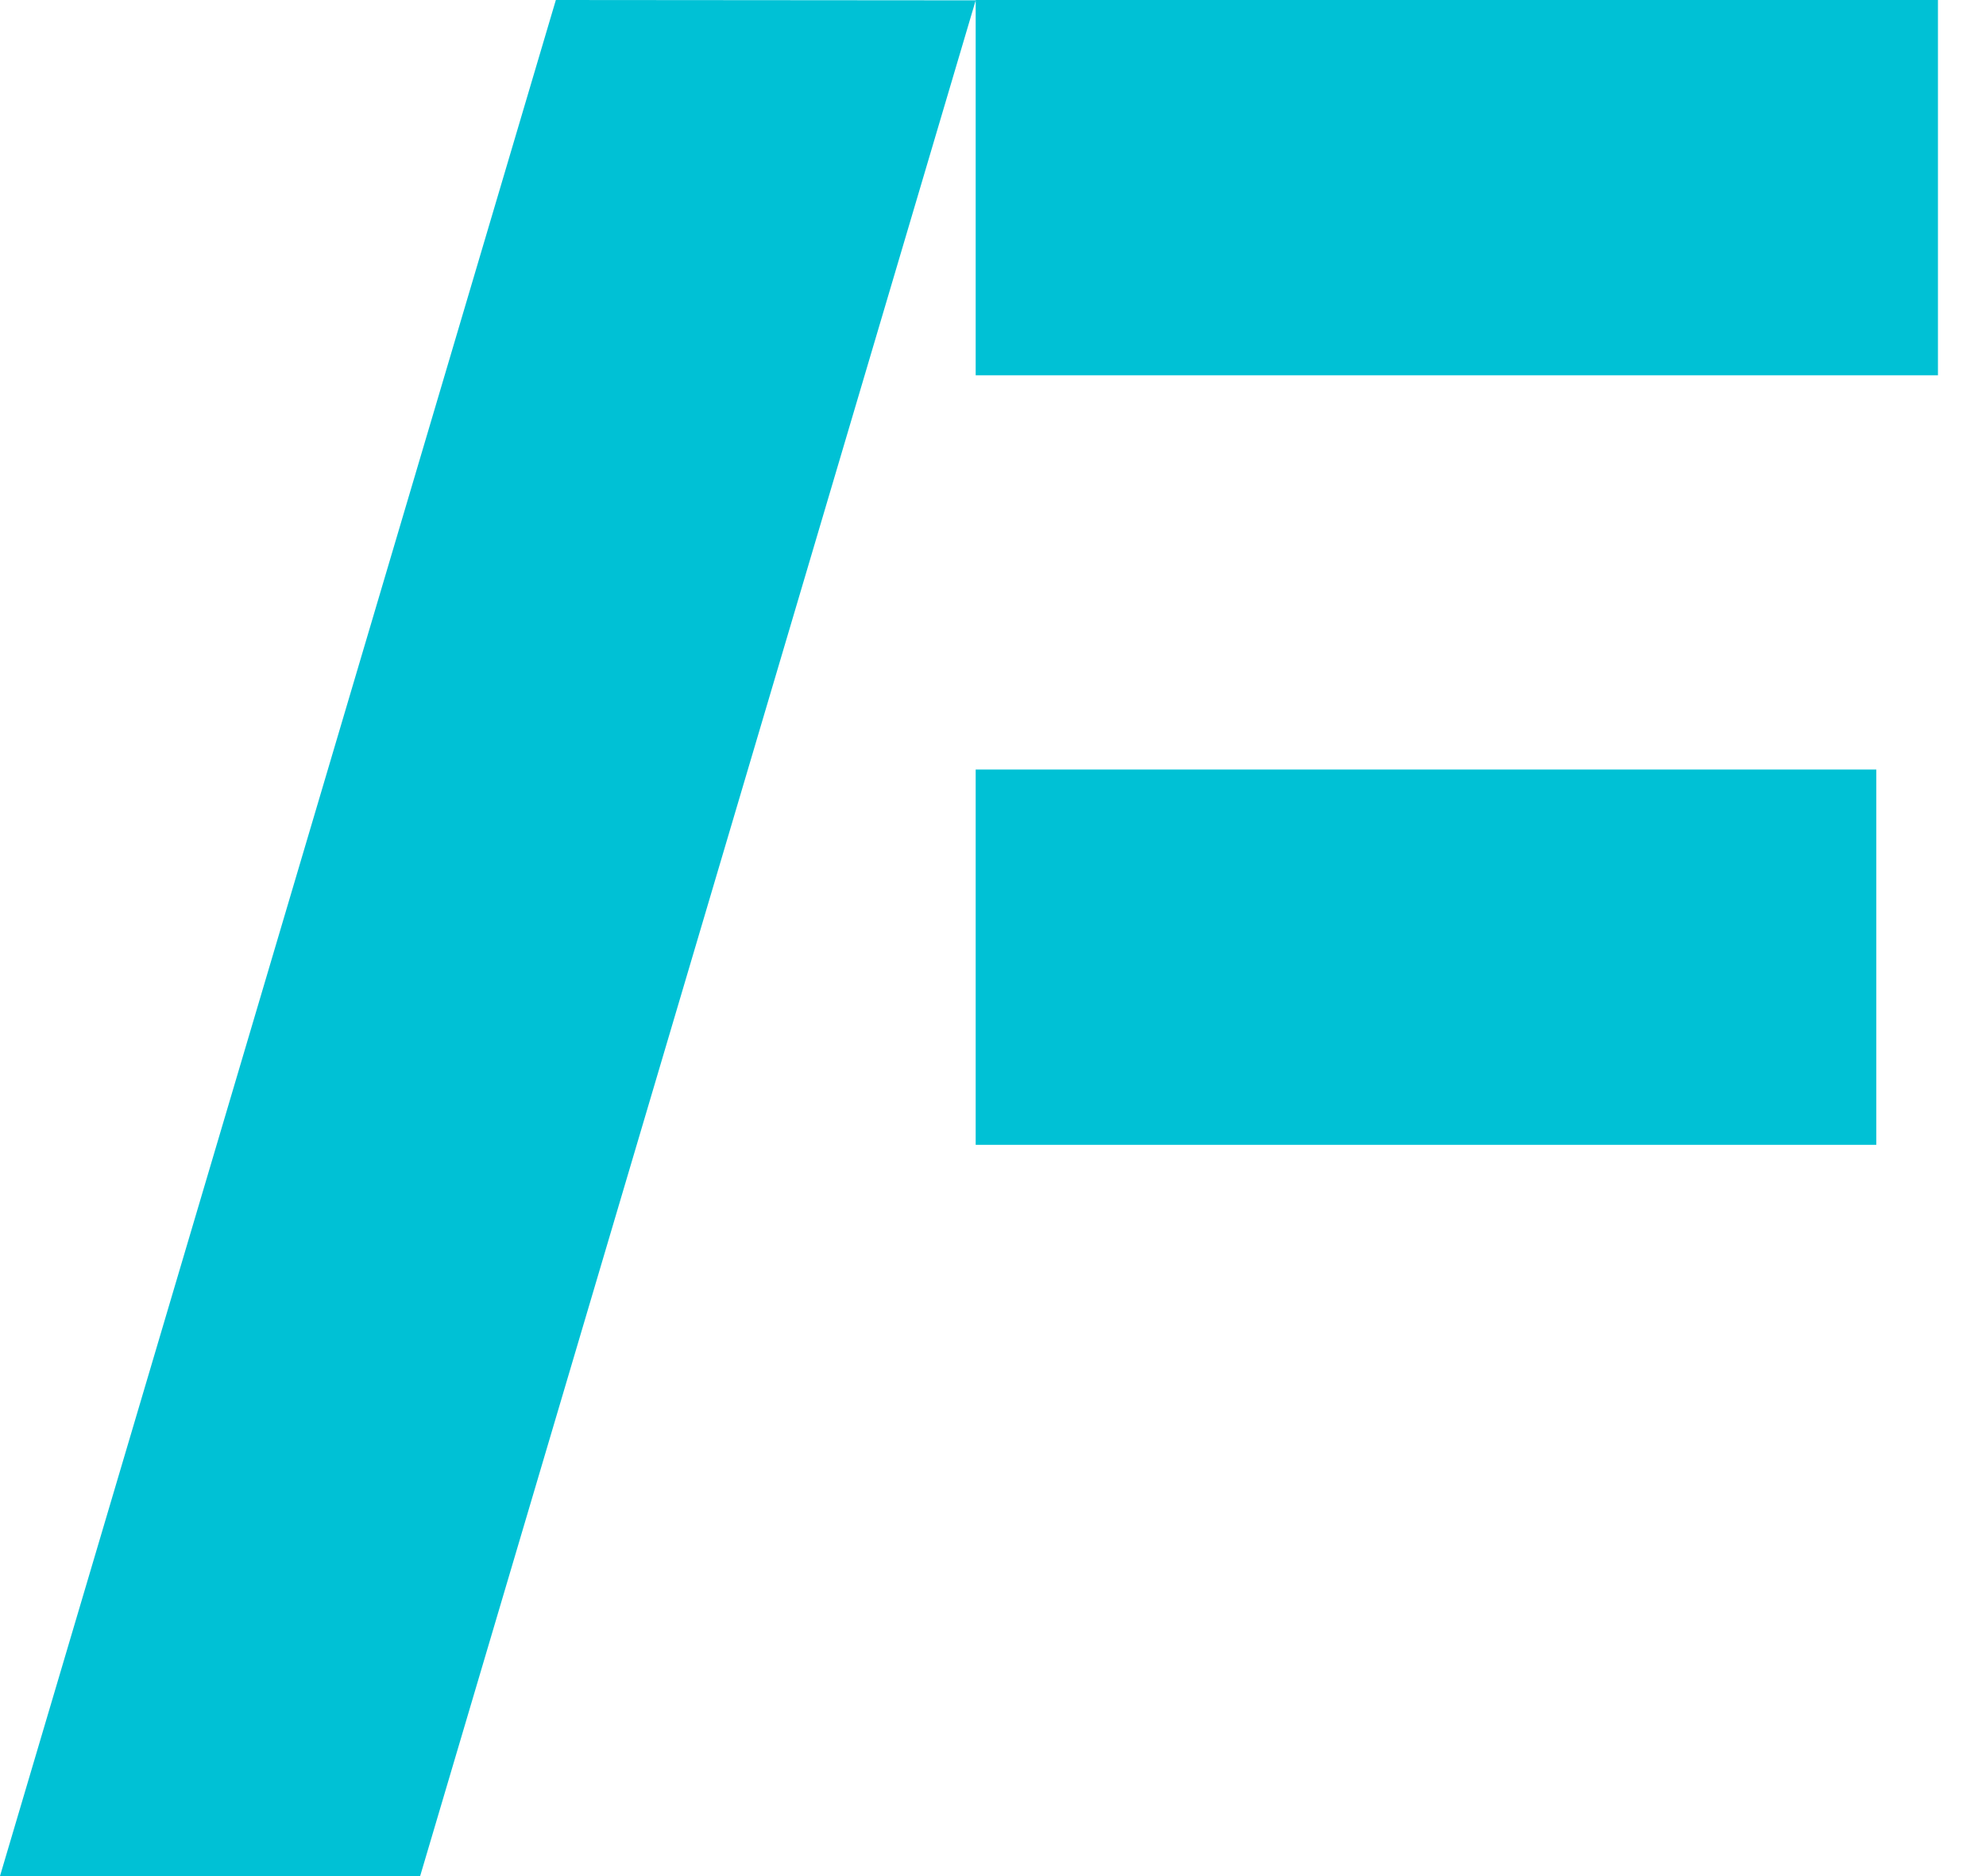 <svg width="36" height="34" viewBox="0 0 36 34" fill="none" xmlns="http://www.w3.org/2000/svg">
<path fill-rule="evenodd" clip-rule="evenodd" d="M0 33.999H7.616L17.686 0.007V6.802H35.129V0H17.686V0.006L10.076 0L0 33.999ZM34.011 13.946H17.686V20.748H34.011V13.946Z" fill="#00C1D5"/>
</svg>
